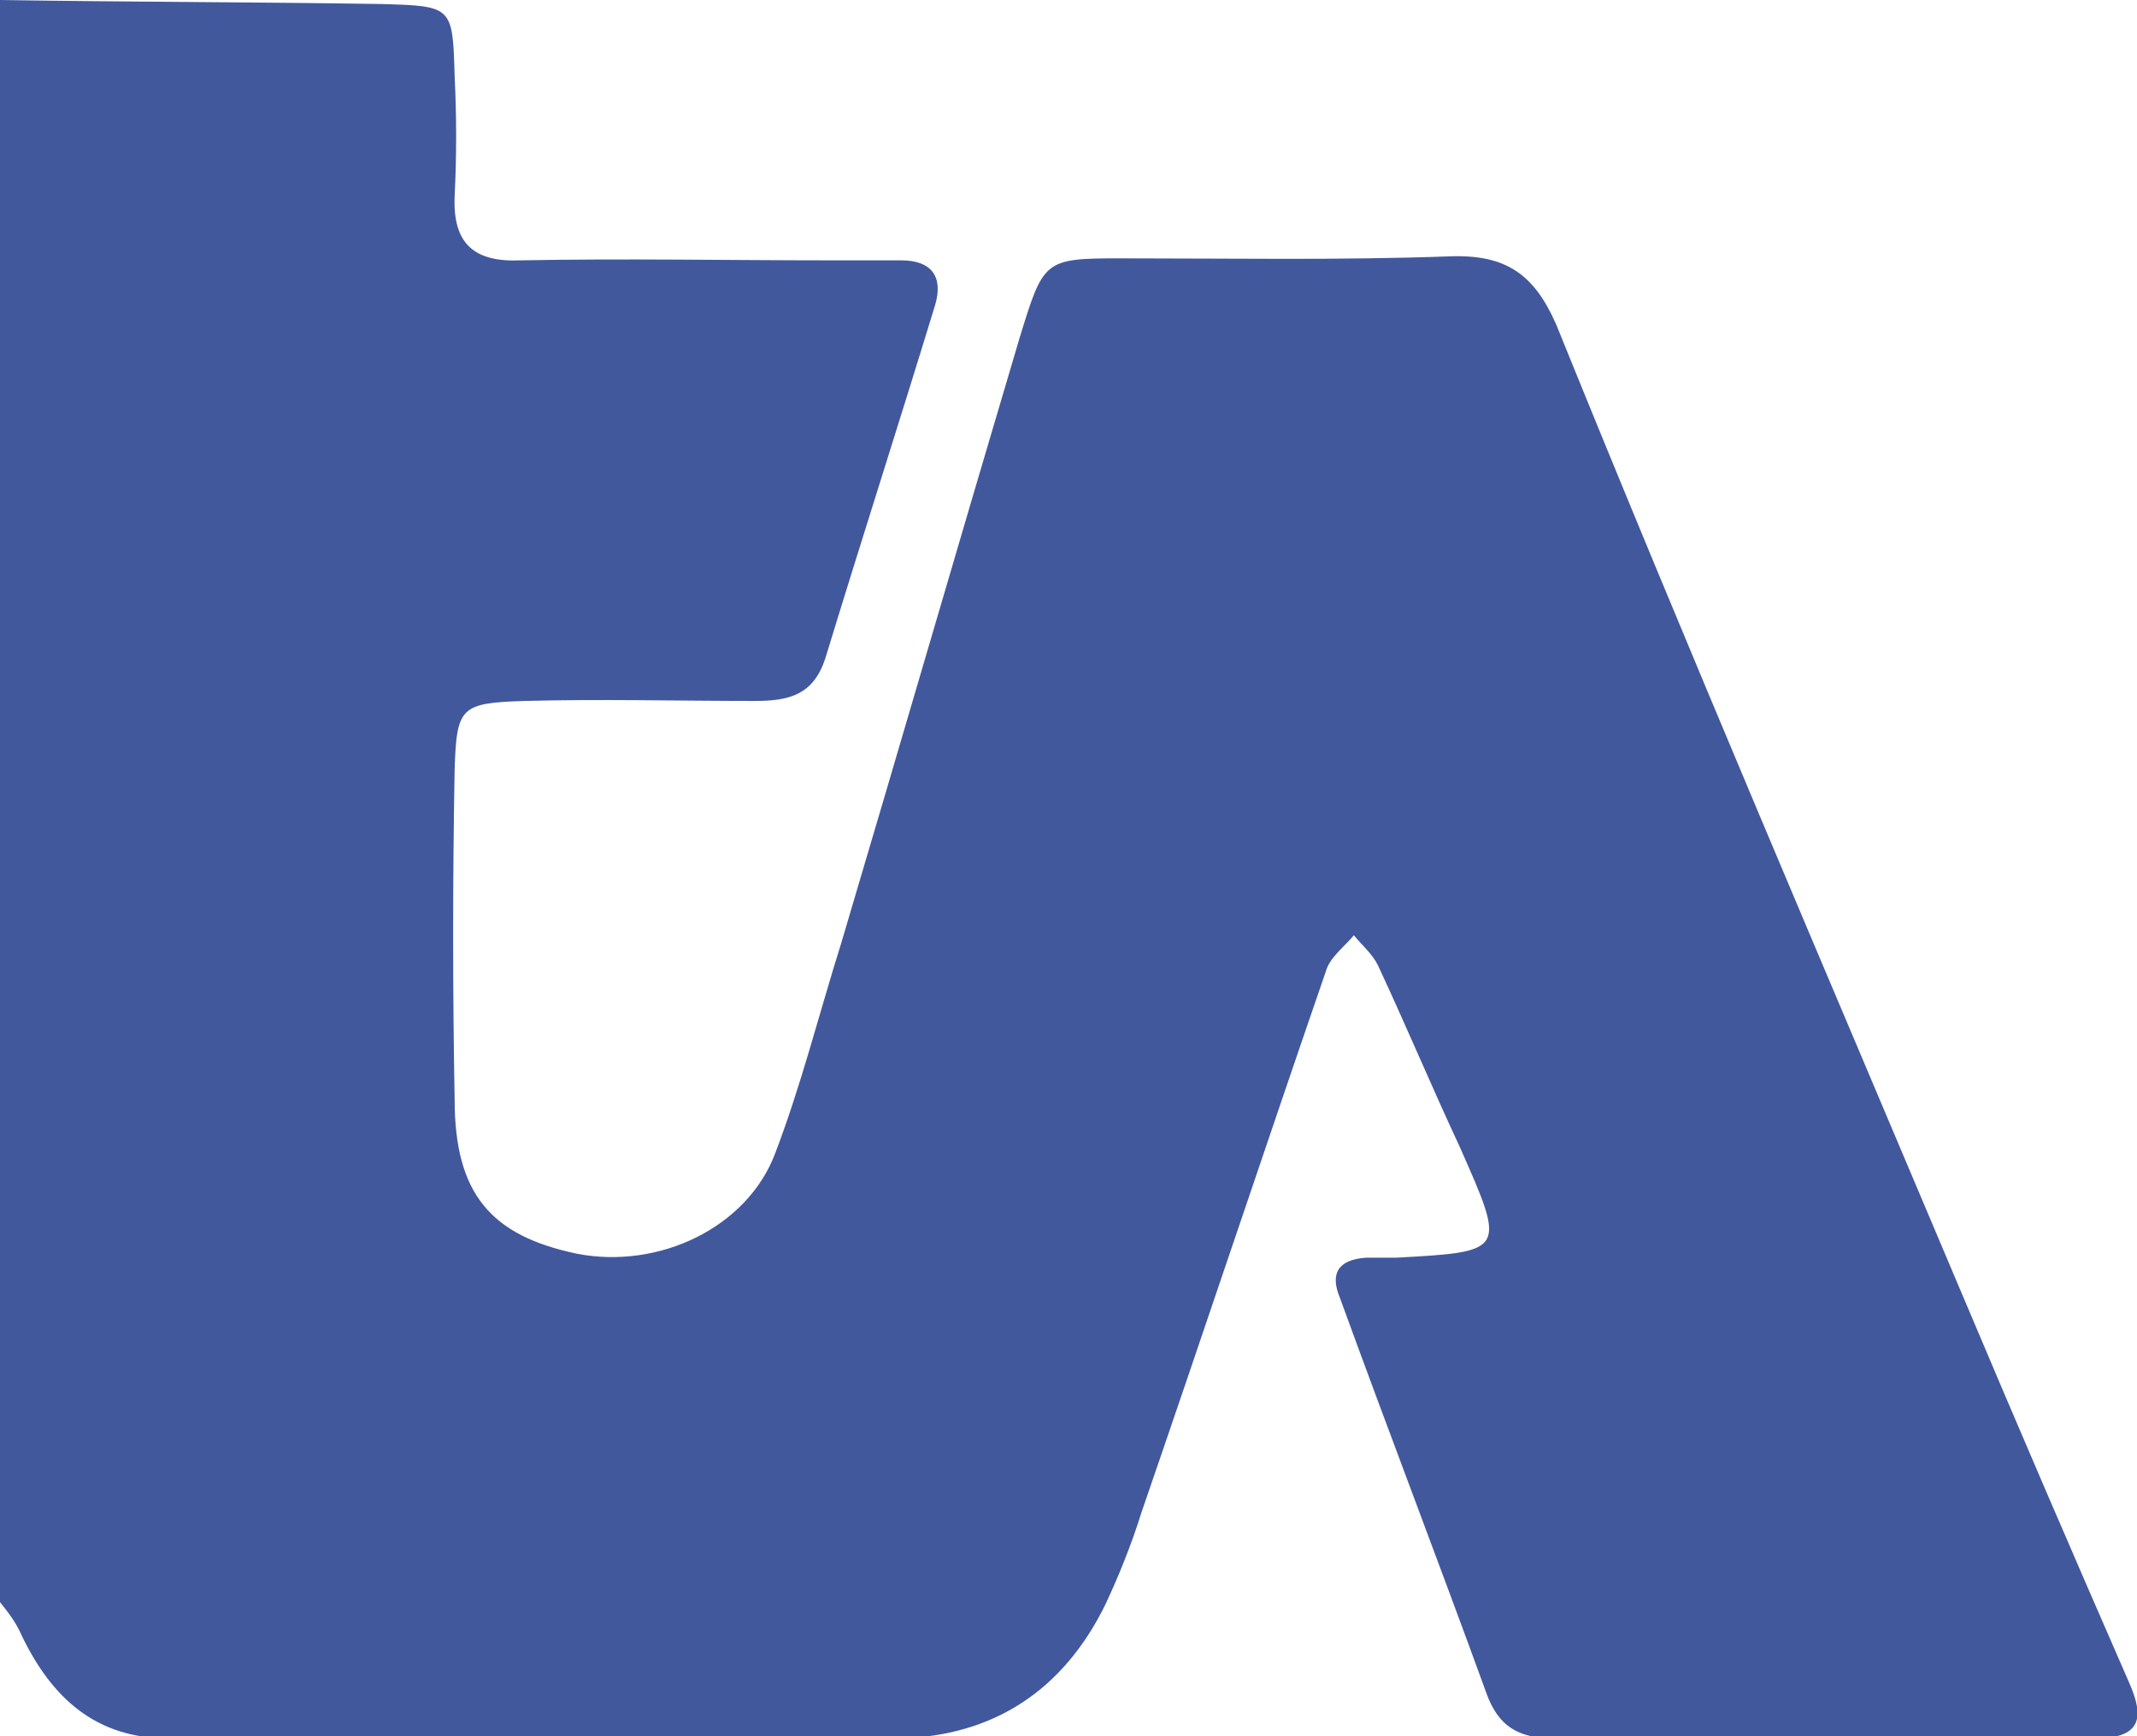 <svg xmlns="http://www.w3.org/2000/svg" viewBox="0 0 106.7 86.7">
  <path d="M0 0c6.3.1 12.7.1 19 .2 3.6.1 3.6.1 3.7 3.6.1 2 .1 4 0 6-.1 2.4 1 3.3 3.3 3.2 5.2-.1 10.3 0 15.5 0H45c1.5 0 2.1.8 1.7 2.2-1.8 5.9-3.7 11.8-5.5 17.7-.6 1.8-1.8 2.1-3.5 2.1-3.8 0-7.7-.1-11.5 0-3.2.1-3.4.3-3.5 3.4-.1 5.5-.1 11 0 16.5 0 4.7 1.8 6.8 6.1 7.7 4.1.8 8.5-1.3 9.9-5 1.3-3.4 2.2-7 3.3-10.5C45 37 47.9 27 50.9 16.9c1.2-3.9 1.2-4 5-4 5.5 0 11 .1 16.5-.1 2.8-.1 4.2.9 5.3 3.4C84.3 32.5 91.2 48.6 98 64.7c2.7 6.4 5.5 12.9 8.3 19.3.8 1.8.6 2.8-1.7 2.8h-27c-1.8 0-2.8-.6-3.4-2.3-2.4-6.6-4.9-13.1-7.3-19.7-.5-1.2-.1-1.9 1.3-2h1.5c5.5-.3 5.5-.3 3.2-5.5-1.4-3-2.7-6.1-4.1-9.1-.3-.6-.8-1-1.2-1.5-.5.6-1.2 1.1-1.4 1.8-3.1 9-6.1 18-9.2 27-.5 1.6-1.1 3.1-1.8 4.6-2.1 4.3-5.6 6.6-10.3 6.7-12.2.1-24.3 0-36.5 0-3.6 0-5.8-2-7.3-5.1C.8 81 .4 80.5 0 80V0z" fill="#42589d"/>
</svg>

